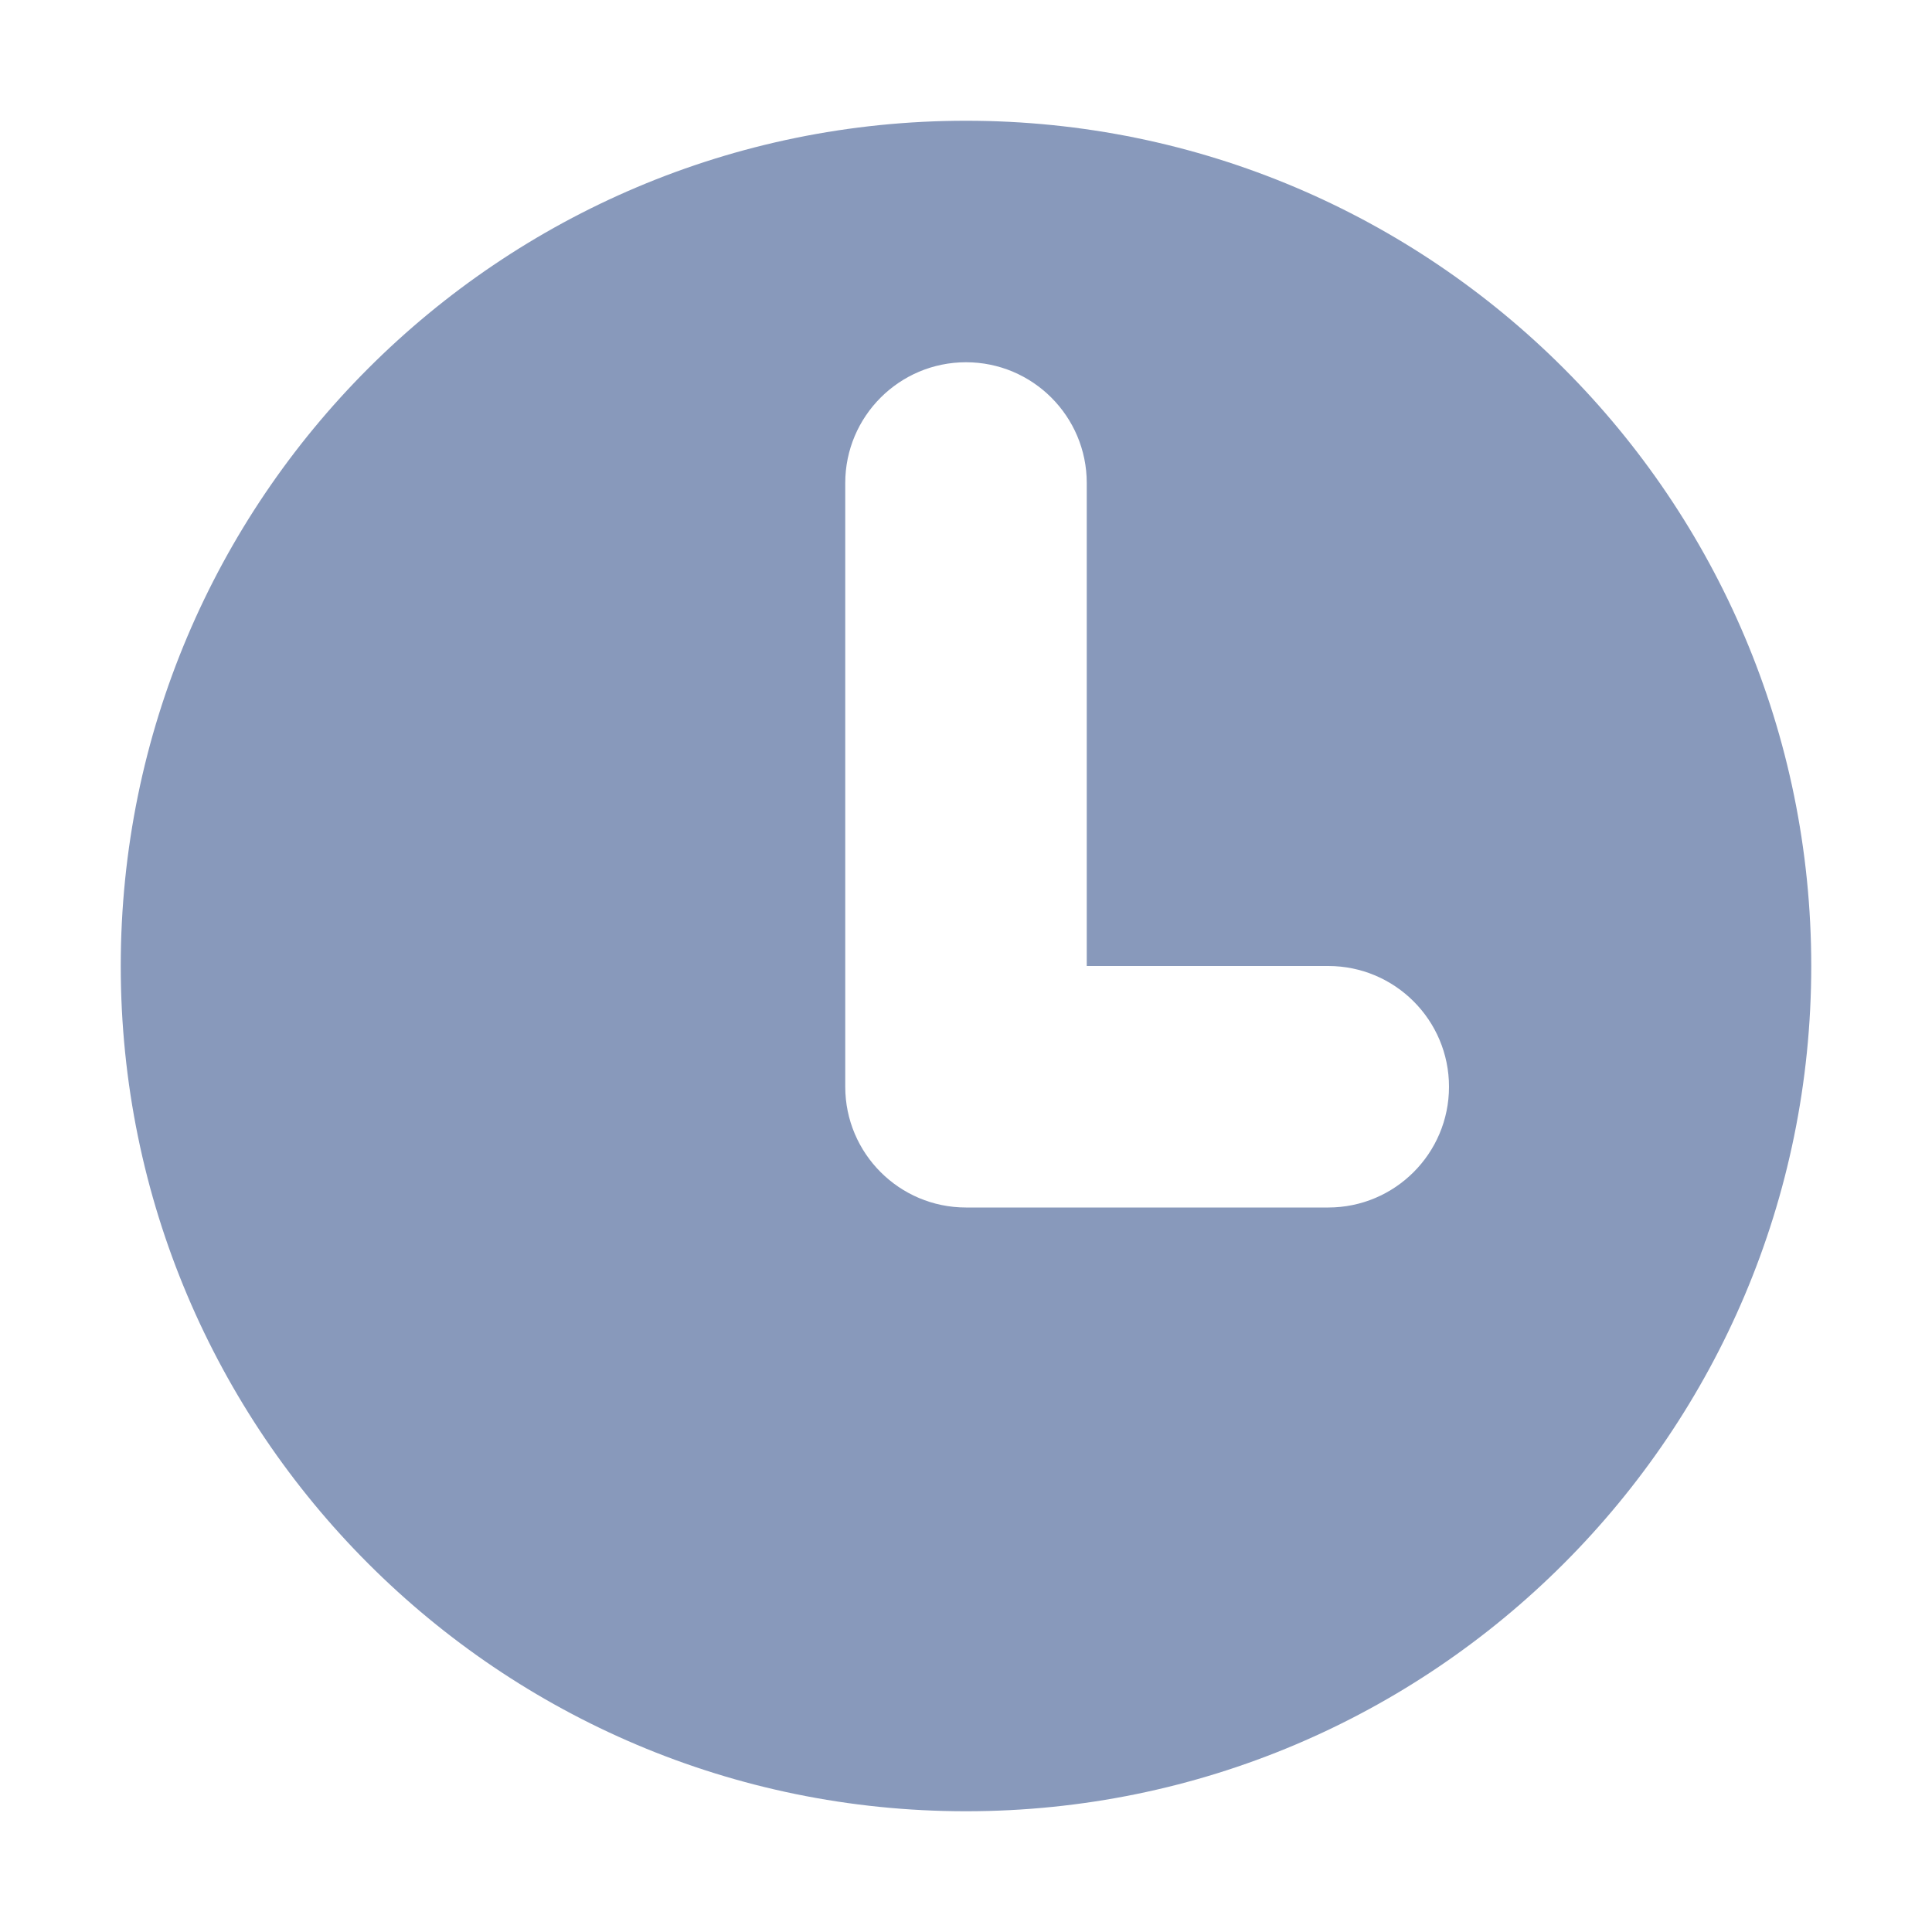 <?xml version="1.0" encoding="UTF-8"?>
<svg width="16px" height="16px" viewBox="0 0 16 16" version="1.1" xmlns="http://www.w3.org/2000/svg" xmlns:xlink="http://www.w3.org/1999/xlink">
    <!-- Generator: Sketch 51.2 (57519) - http://www.bohemiancoding.com/sketch -->
    <title>16/Bar/Clock_Dark</title>
    <desc>Created with Sketch.</desc>
    <defs></defs>
    <g id="16/Bar/Clock_Dark" stroke="none" stroke-width="1" fill="none" fill-rule="evenodd">
        <path d="M9,8 L9,4 C9,3.448 8.552,3 8,3 C7.448,3 7,3.448 7,4 L7,9 C7,9.552 7.448,10 8,10 L11,10 C11.552,10 12,9.552 12,9 C12,8.448 11.552,8 11,8 L9,8 Z M8,15 C4.134,15 1,11.866 1,8 C1,4.134 4.134,1 8,1 C11.866,1 15,4.134 15,8 C15,11.866 11.866,15 8,15 Z" id="Oval-8" fill="#8899BB"></path>
    </g>
</svg>